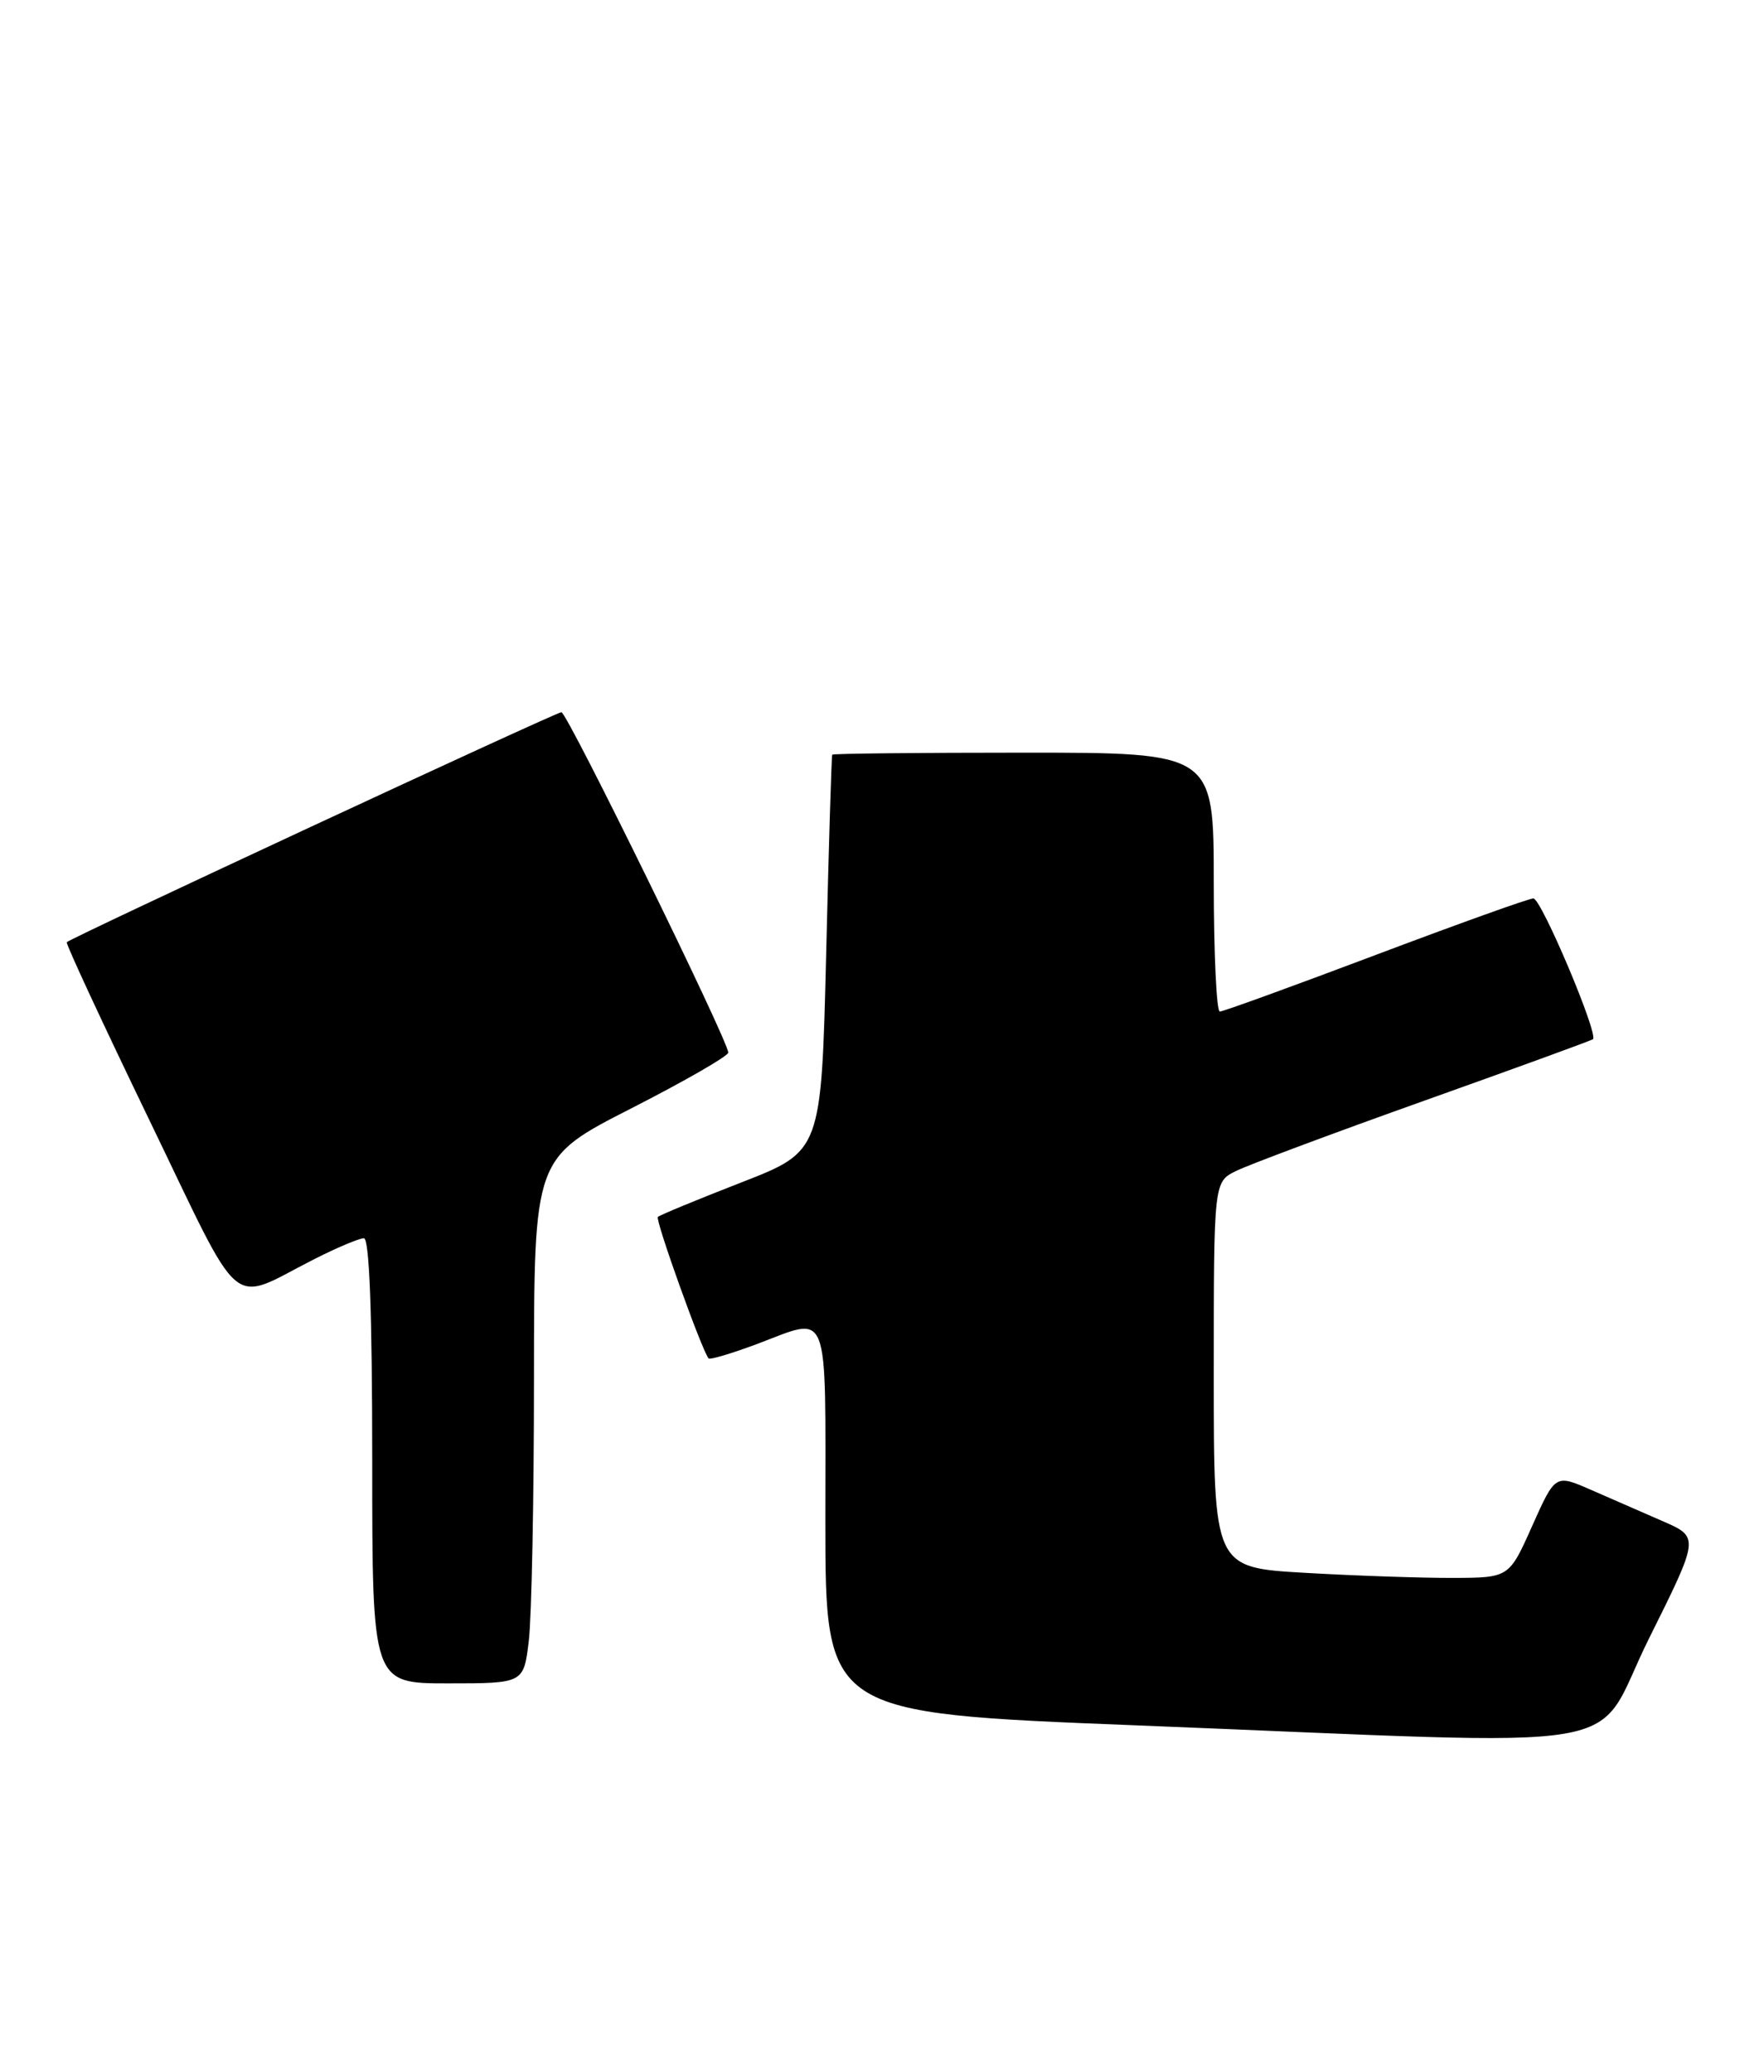 <?xml version="1.0" encoding="UTF-8" standalone="no"?>
<!DOCTYPE svg PUBLIC "-//W3C//DTD SVG 1.1//EN" "http://www.w3.org/Graphics/SVG/1.1/DTD/svg11.dtd" >
<svg xmlns="http://www.w3.org/2000/svg" xmlns:xlink="http://www.w3.org/1999/xlink" version="1.1" viewBox="0 0 218 256">
 <g >
 <path fill="currentColor"
d=" M 203.78 202.47 C 210.02 189.94 210.02 189.94 205.51 187.97 C 203.03 186.89 199.02 185.14 196.60 184.08 C 192.21 182.16 192.21 182.16 189.35 188.55 C 186.50 194.95 186.50 194.95 179.50 194.97 C 175.65 194.98 167.44 194.70 161.25 194.34 C 150.00 193.69 150.00 193.69 150.00 169.87 C 150.00 146.05 150.00 146.05 152.75 144.69 C 154.26 143.94 164.72 140.03 176.00 136.01 C 187.28 131.99 196.66 128.57 196.86 128.41 C 197.58 127.82 190.47 111.01 189.50 111.01 C 188.95 111.01 180.18 114.16 170.00 118.00 C 159.82 121.84 151.16 124.99 150.75 124.99 C 150.34 125.00 150.00 117.80 150.00 109.00 C 150.00 93.00 150.00 93.00 126.50 93.00 C 113.57 93.00 102.93 93.11 102.85 93.25 C 102.76 93.39 102.42 104.47 102.10 117.88 C 101.50 142.26 101.50 142.26 91.60 146.11 C 86.16 148.23 81.52 150.14 81.30 150.37 C 80.95 150.72 86.74 166.87 87.57 167.85 C 87.73 168.04 90.38 167.25 93.47 166.10 C 102.69 162.65 102.00 160.90 102.00 187.84 C 102.00 211.67 102.00 211.67 140.25 213.18 C 204.21 215.71 196.54 217.00 203.78 202.47 Z  M 65.35 202.75 C 65.70 199.86 65.99 185.25 65.99 170.29 C 66.00 143.08 66.00 143.08 78.00 136.96 C 84.60 133.59 90.00 130.49 90.00 130.06 C 90.00 128.61 70.09 88.00 69.38 88.00 C 68.72 88.00 8.83 115.84 8.25 116.42 C 8.10 116.57 12.68 126.44 18.43 138.34 C 30.27 162.84 28.11 161.02 38.90 155.55 C 41.67 154.15 44.40 153.00 44.97 153.00 C 45.65 153.00 46.00 162.24 46.00 180.50 C 46.00 208.00 46.00 208.00 55.36 208.00 C 64.72 208.00 64.72 208.00 65.35 202.75 Z "/>
</g>
</svg>